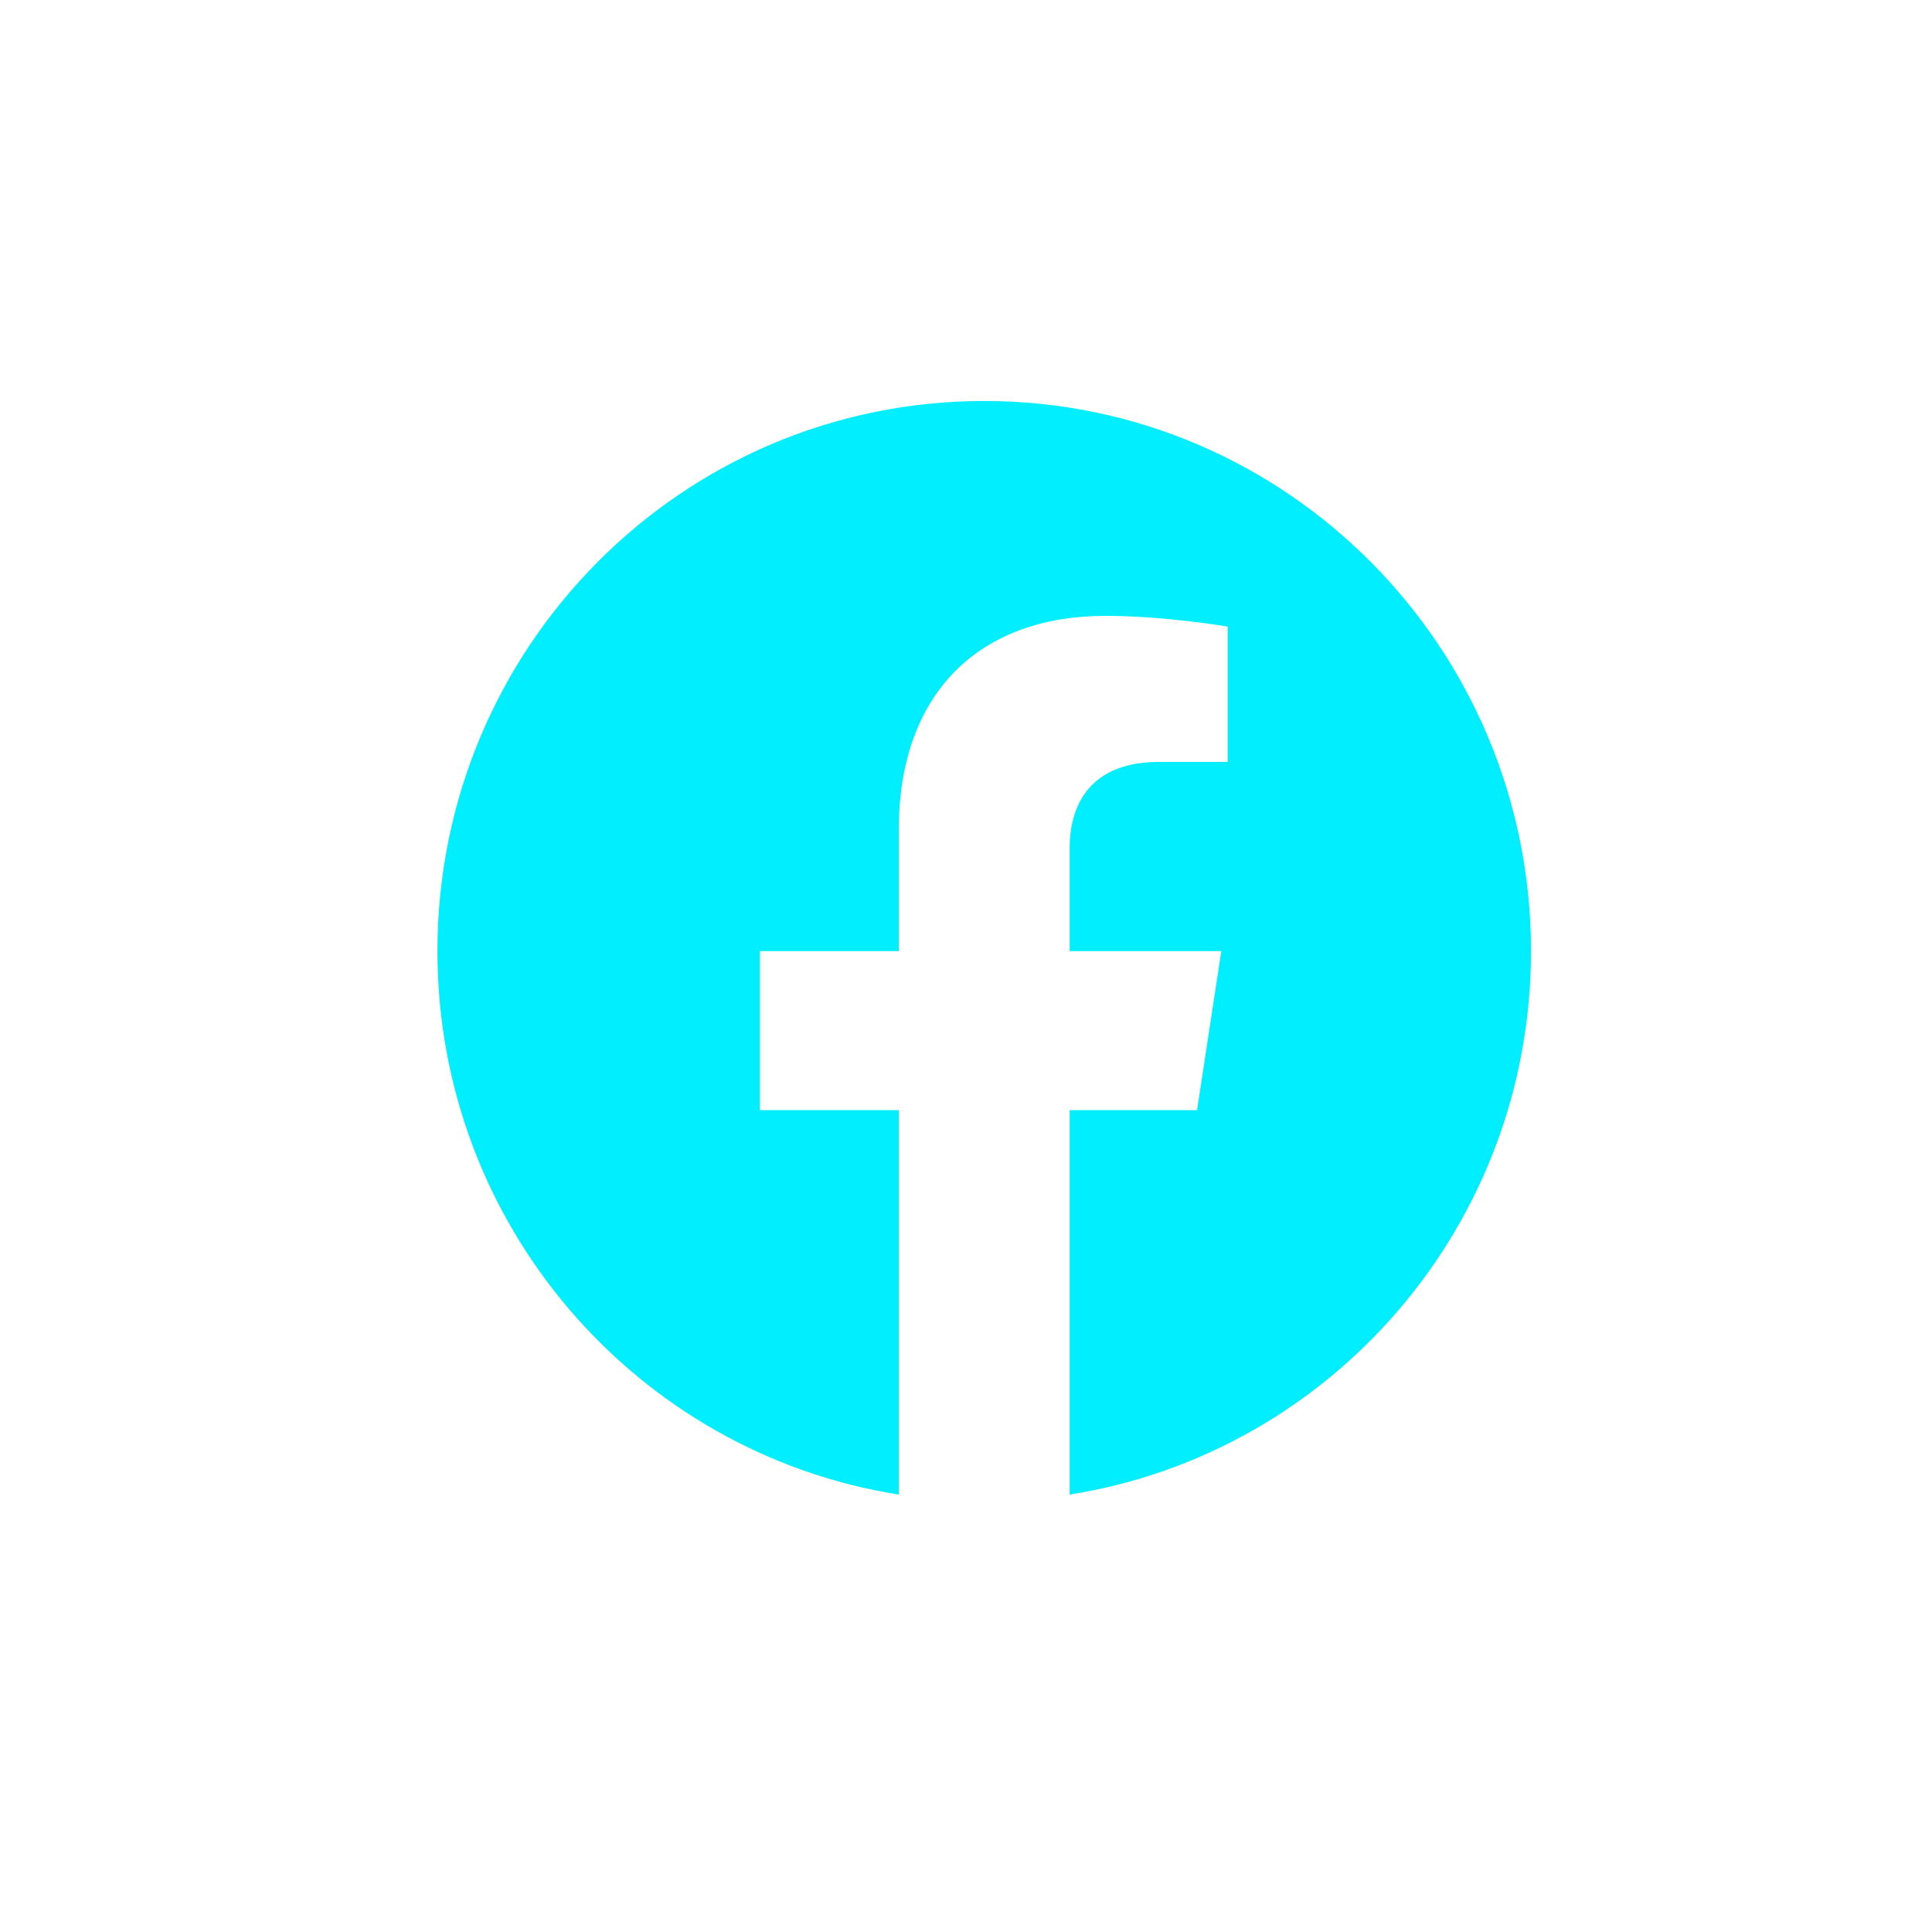 <svg width="53" height="53" viewBox="0 0 53 53" fill="none" xmlns="http://www.w3.org/2000/svg">
<path d="M42 26.091C42 17.755 35.286 11 27 11C18.714 11 12 17.755 12 26.091C12 33.623 17.485 39.867 24.656 41V30.454H20.846V26.091H24.656V22.766C24.656 18.984 26.894 16.895 30.322 16.895C31.963 16.895 33.68 17.19 33.68 17.19V20.902H31.788C29.925 20.902 29.344 22.065 29.344 23.259V26.091H33.504L32.839 30.454H29.344V41C36.515 39.867 42 33.623 42 26.091Z" fill="#01EEFF"/>
</svg>
